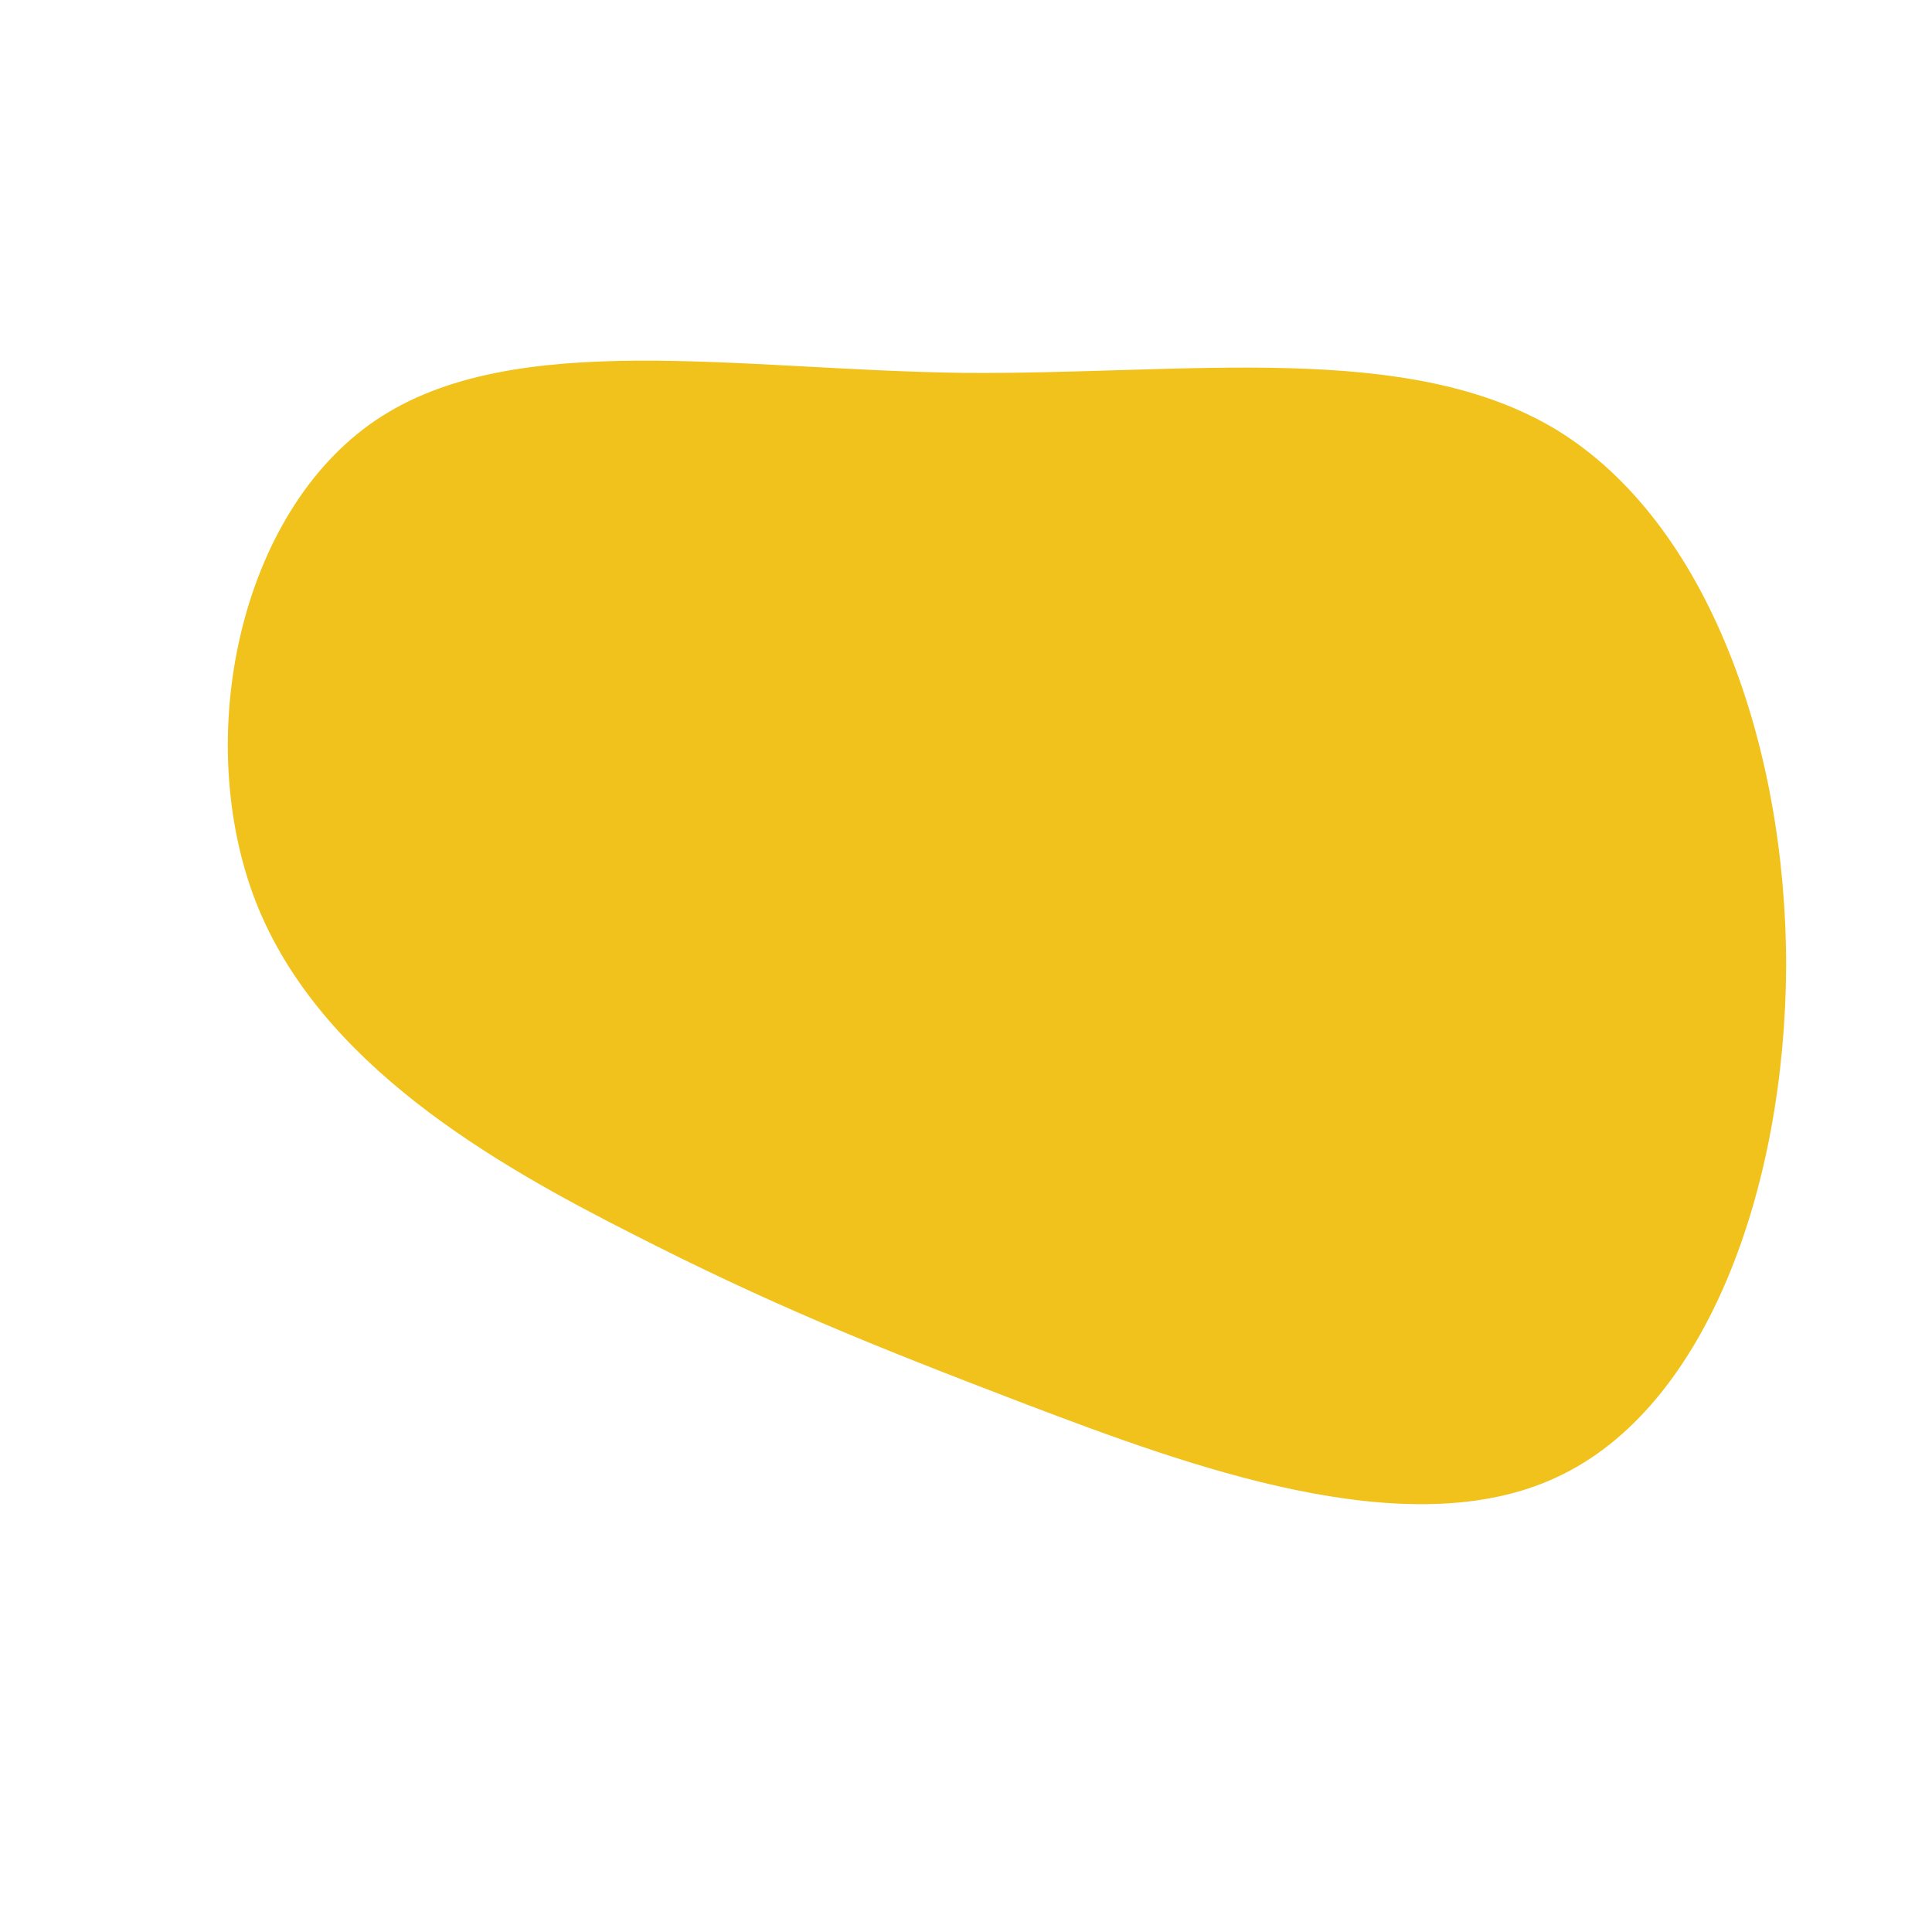 <?xml version="1.0" standalone="no"?>
<svg viewBox="0 0 200 200" xmlns="http://www.w3.org/2000/svg">
  <path fill="#F1C21B" d="M61.3,-55.4C76.8,-45.8,84.9,-22.9,84.9,0C84.8,22.9,76.7,45.7,61.2,52.9C45.7,60.2,22.9,51.7,6.3,45.4C-10.2,39.1,-20.5,34.9,-34.6,27.7C-48.8,20.5,-66.9,10.2,-73.5,-6.6C-80.1,-23.5,-75.3,-46.9,-61.1,-56.5C-46.9,-66.1,-23.5,-61.7,-0.3,-61.4C22.9,-61.2,45.8,-64.9,61.3,-55.4Z" transform="translate(100 100)" />
</svg>
